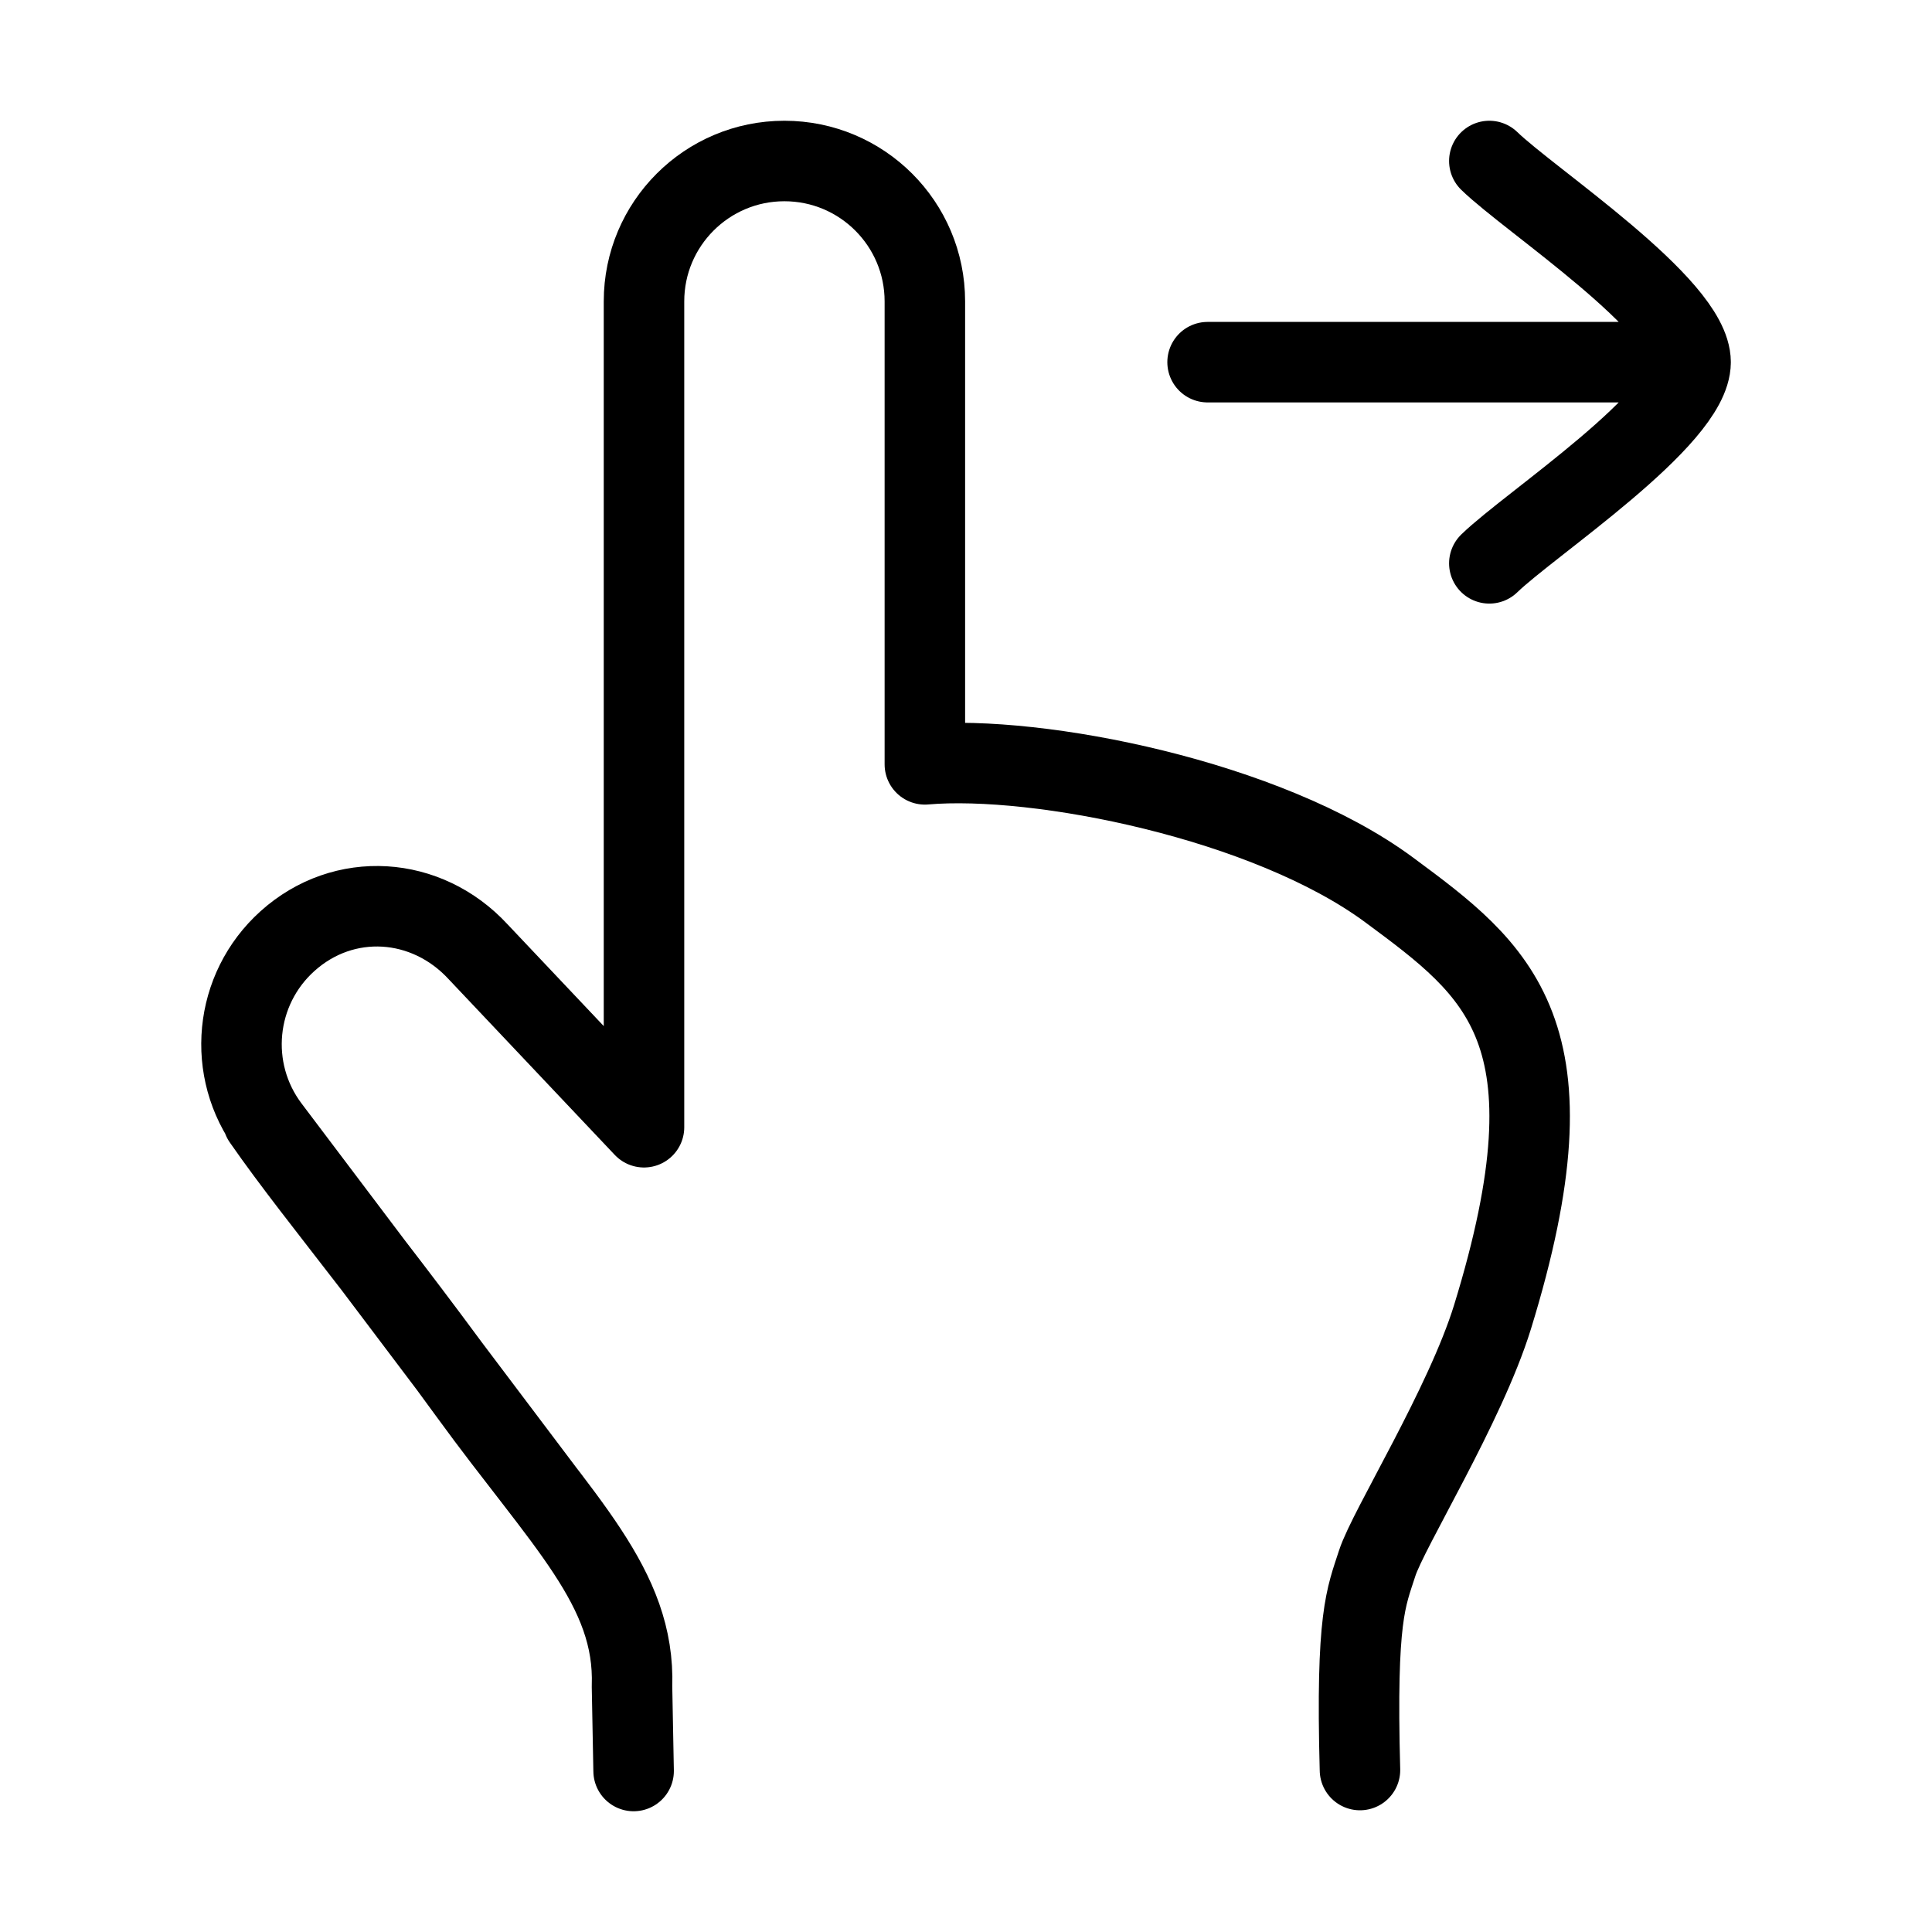 <svg xmlns="http://www.w3.org/2000/svg" viewBox="0 0 24 24" fill="none" stroke="currentColor" stroke-linecap="round" stroke-linejoin="round">
  <path d="M21.001 4.499H15.001M21.001 4.499C21.001 3.799 19.007 2.491 18.501 2M21.001 4.499C21.001 5.199 19.007 6.507 18.501 6.998" stroke="currentColor" key="k0" />
  <path d="M16.894 21.988C16.842 20.075 16.971 19.845 17.108 19.419C17.245 18.994 18.201 17.459 18.54 16.362C19.634 12.814 18.614 12.059 17.254 11.053C15.745 9.938 12.9 9.373 11.489 9.495V3.744C11.489 2.781 10.708 2 9.744 2C8.781 2 8 2.781 8 3.744V14.003L5.94 11.824C5.3 11.13 4.272 11.06 3.571 11.691C2.906 12.289 2.809 13.295 3.347 14.009L4.64 15.722M7.871 22L7.851 20.95C7.894 19.718 6.998 18.915 5.83 17.309C5.745 17.193 5.663 17.081 5.584 16.973M5.584 16.973C5.23 16.493 4.918 16.083 4.64 15.722M5.584 16.973L6.753 18.523M5.584 16.973L4.64 15.722M4.64 15.722C4.068 14.98 3.637 14.441 3.265 13.906" stroke="currentColor" key="k1" />
</svg>